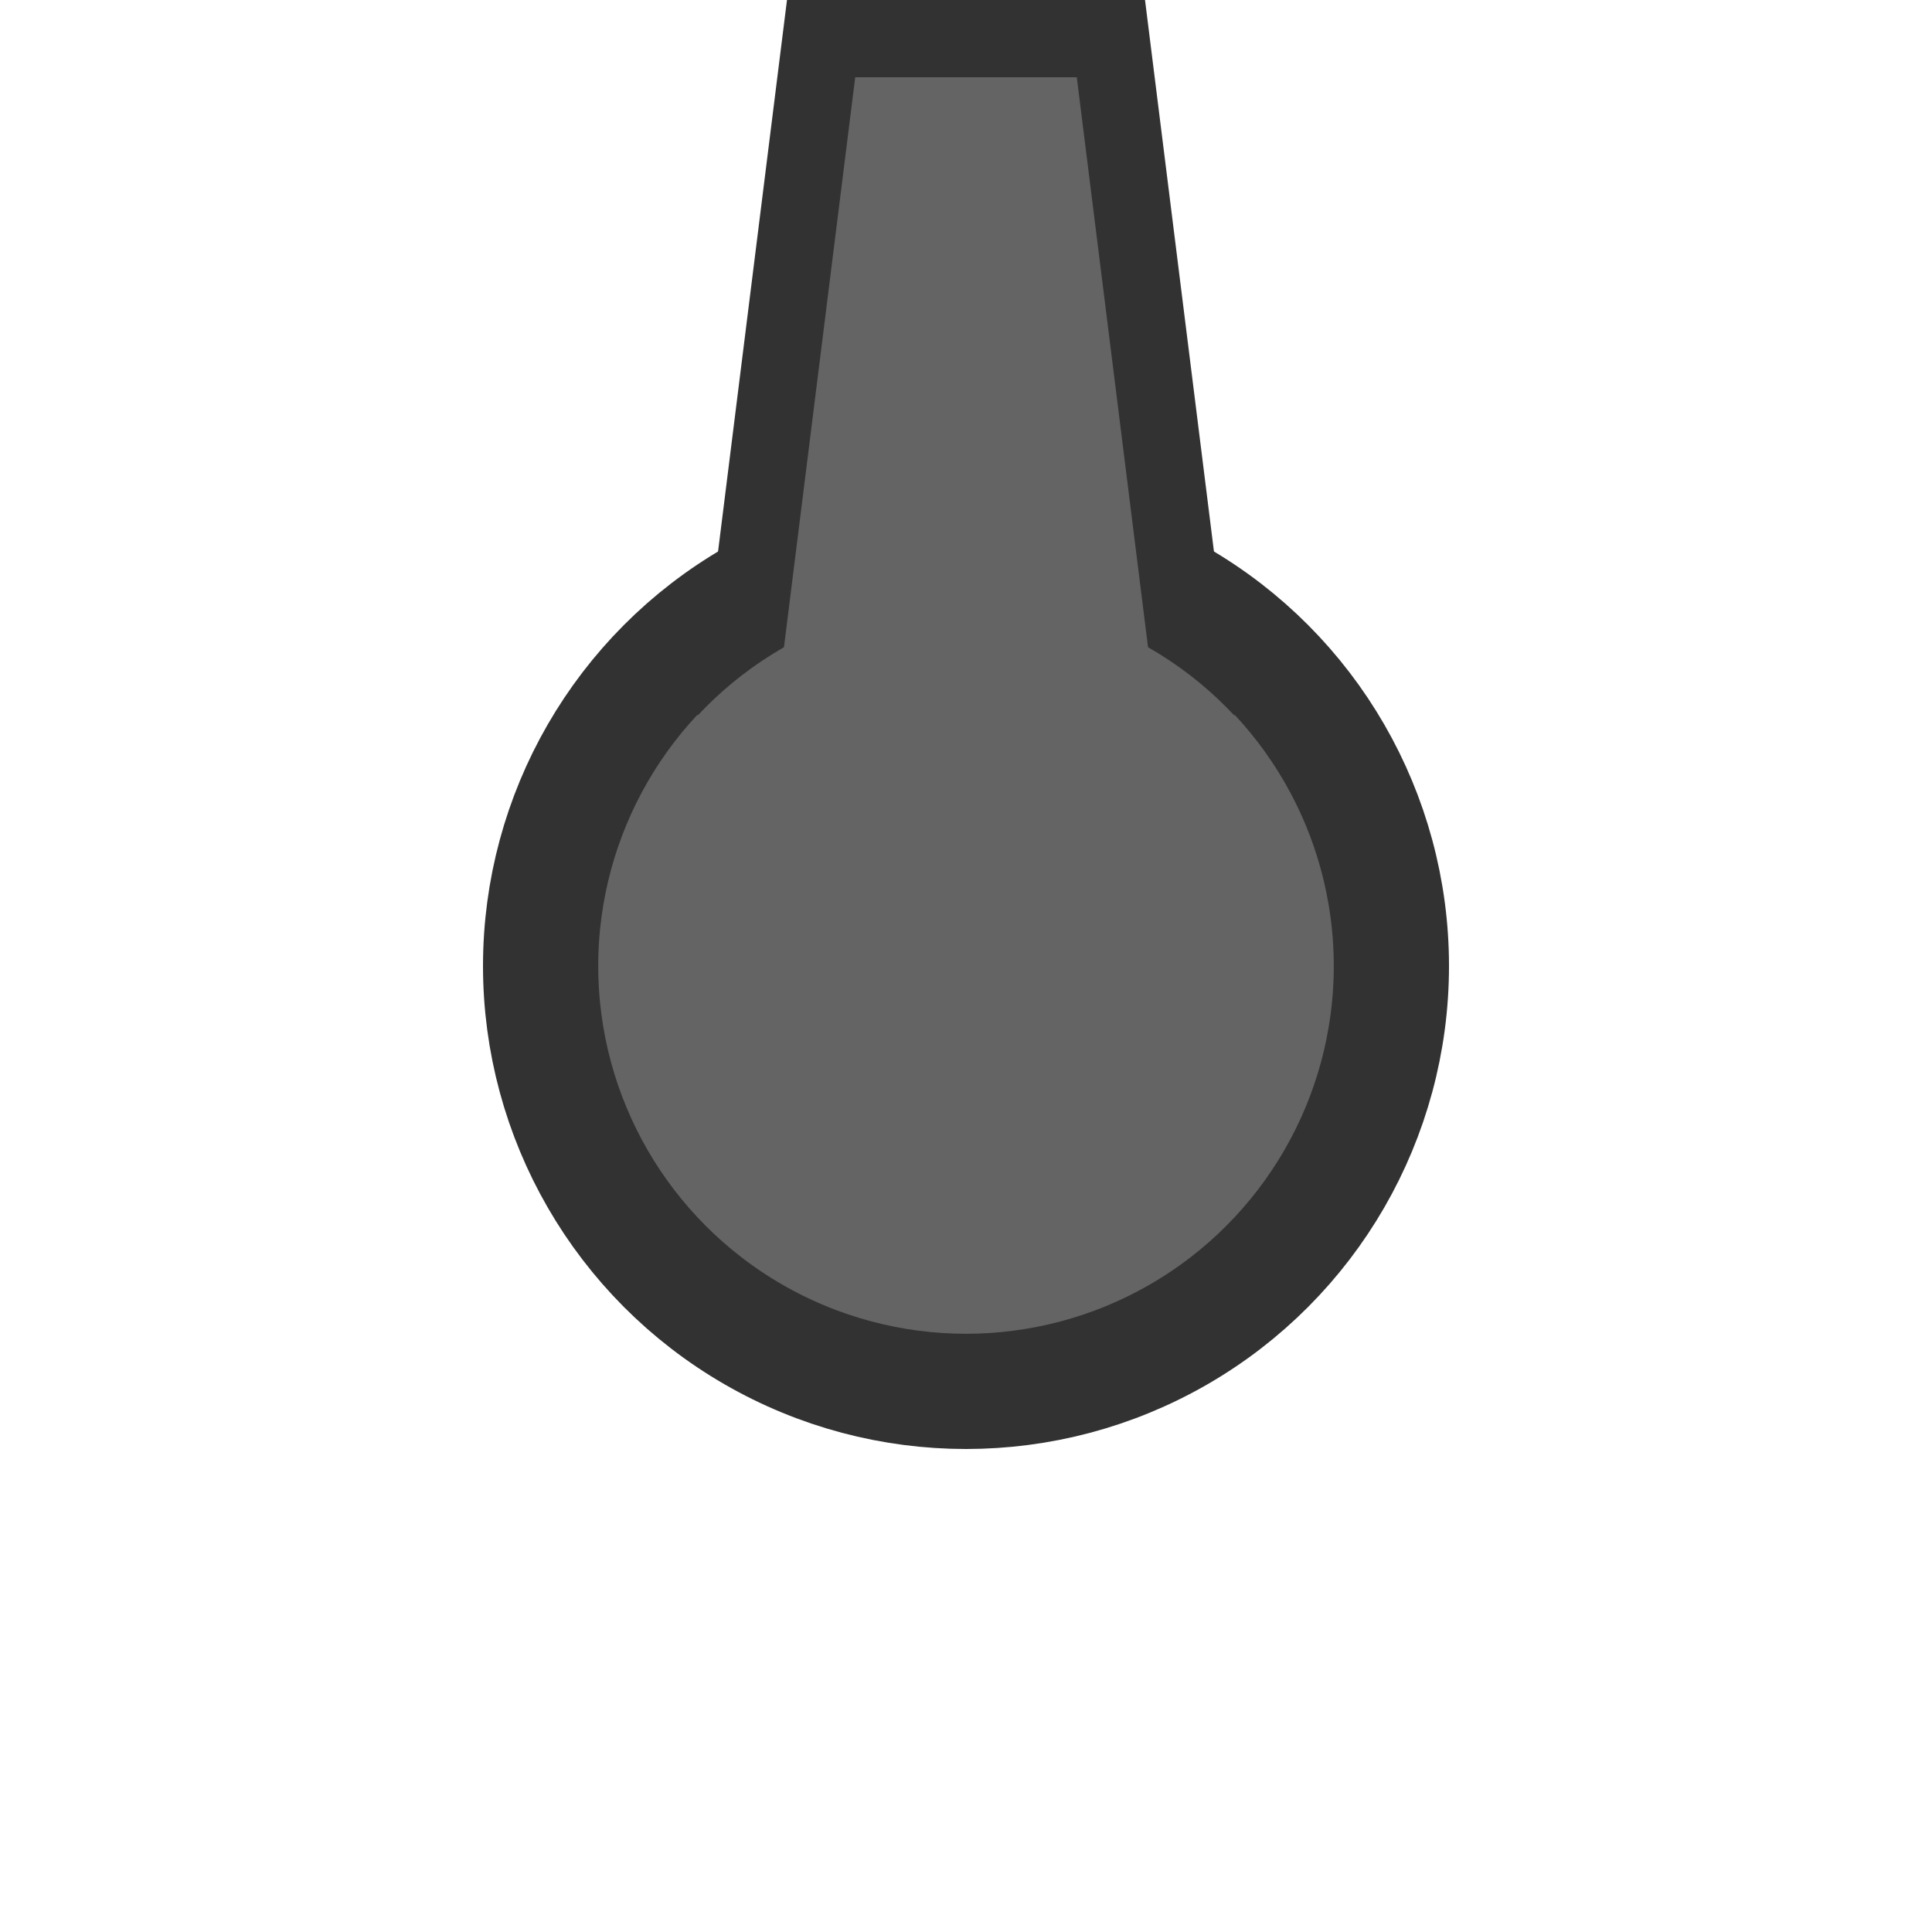 <?xml version="1.0" encoding="UTF-8" standalone="no"?>
<!-- Created with Inkscape (http://www.inkscape.org/) -->

<svg
   xmlns:dc="http://purl.org/dc/elements/1.1/"
   xmlns:cc="http://creativecommons.org/ns#"
   xmlns:rdf="http://www.w3.org/1999/02/22-rdf-syntax-ns#"
   xmlns:svg="http://www.w3.org/2000/svg"
   xmlns="http://www.w3.org/2000/svg"
   xmlns:sodipodi="http://sodipodi.sourceforge.net/DTD/sodipodi-0.dtd"
   xmlns:inkscape="http://www.inkscape.org/namespaces/inkscape"
   width="100mm"
   height="100mm"
   viewBox="0 0 100 100"
   version="1.1"
   id="svg8"
   inkscape:version="0.92.4 (5da689c313, 2019-01-14)"
   sodipodi:docname="basic.svg">
  <defs
     id="defs2" />
  <sodipodi:namedview
     id="base"
     pagecolor="#ffffff"
     bordercolor="#666666"
     borderopacity="1.0"
     inkscape:pageopacity="0.0"
     inkscape:pageshadow="2"
     inkscape:zoom="1.979899"
     inkscape:cx="191.90801"
     inkscape:cy="196.86962"
     inkscape:document-units="mm"
     inkscape:current-layer="layer1"
     showgrid="false"
     inkscape:window-width="1278"
     inkscape:window-height="1408"
     inkscape:window-x="1273"
     inkscape:window-y="0"
     inkscape:window-maximized="0" />
  <g
     inkscape:label="Layer 1"
     inkscape:groupmode="layer"
     id="layer1"
     transform="translate(0,-197)">
    <circle
       style="fill:#646464;fill-opacity:1;stroke:#323232;stroke-width:5.964;stroke-miterlimit:4;stroke-dasharray:none;stroke-opacity:1"
       id="path4524"
       cx="50"
       cy="247"
       r="22.018" />
    <path
       style="fill:#646464;fill-opacity:1;stroke:#323232;stroke-width:4;stroke-miterlimit:4;stroke-dasharray:none;stroke-opacity:1"
       d="m 42.5,199 h 15 l 5,40 h -25 z"
       id="rect4526"
       inkscape:connector-curvature="0"
       sodipodi:nodetypes="ccccc" />
    <circle
       style="fill:#646464;fill-opacity:1;stroke:#323232;stroke-width:0;stroke-miterlimit:4;stroke-dasharray:none;stroke-opacity:1"
       id="path4529"
       cx="50"
       cy="247"
       r="19" />
  </g>
</svg>
